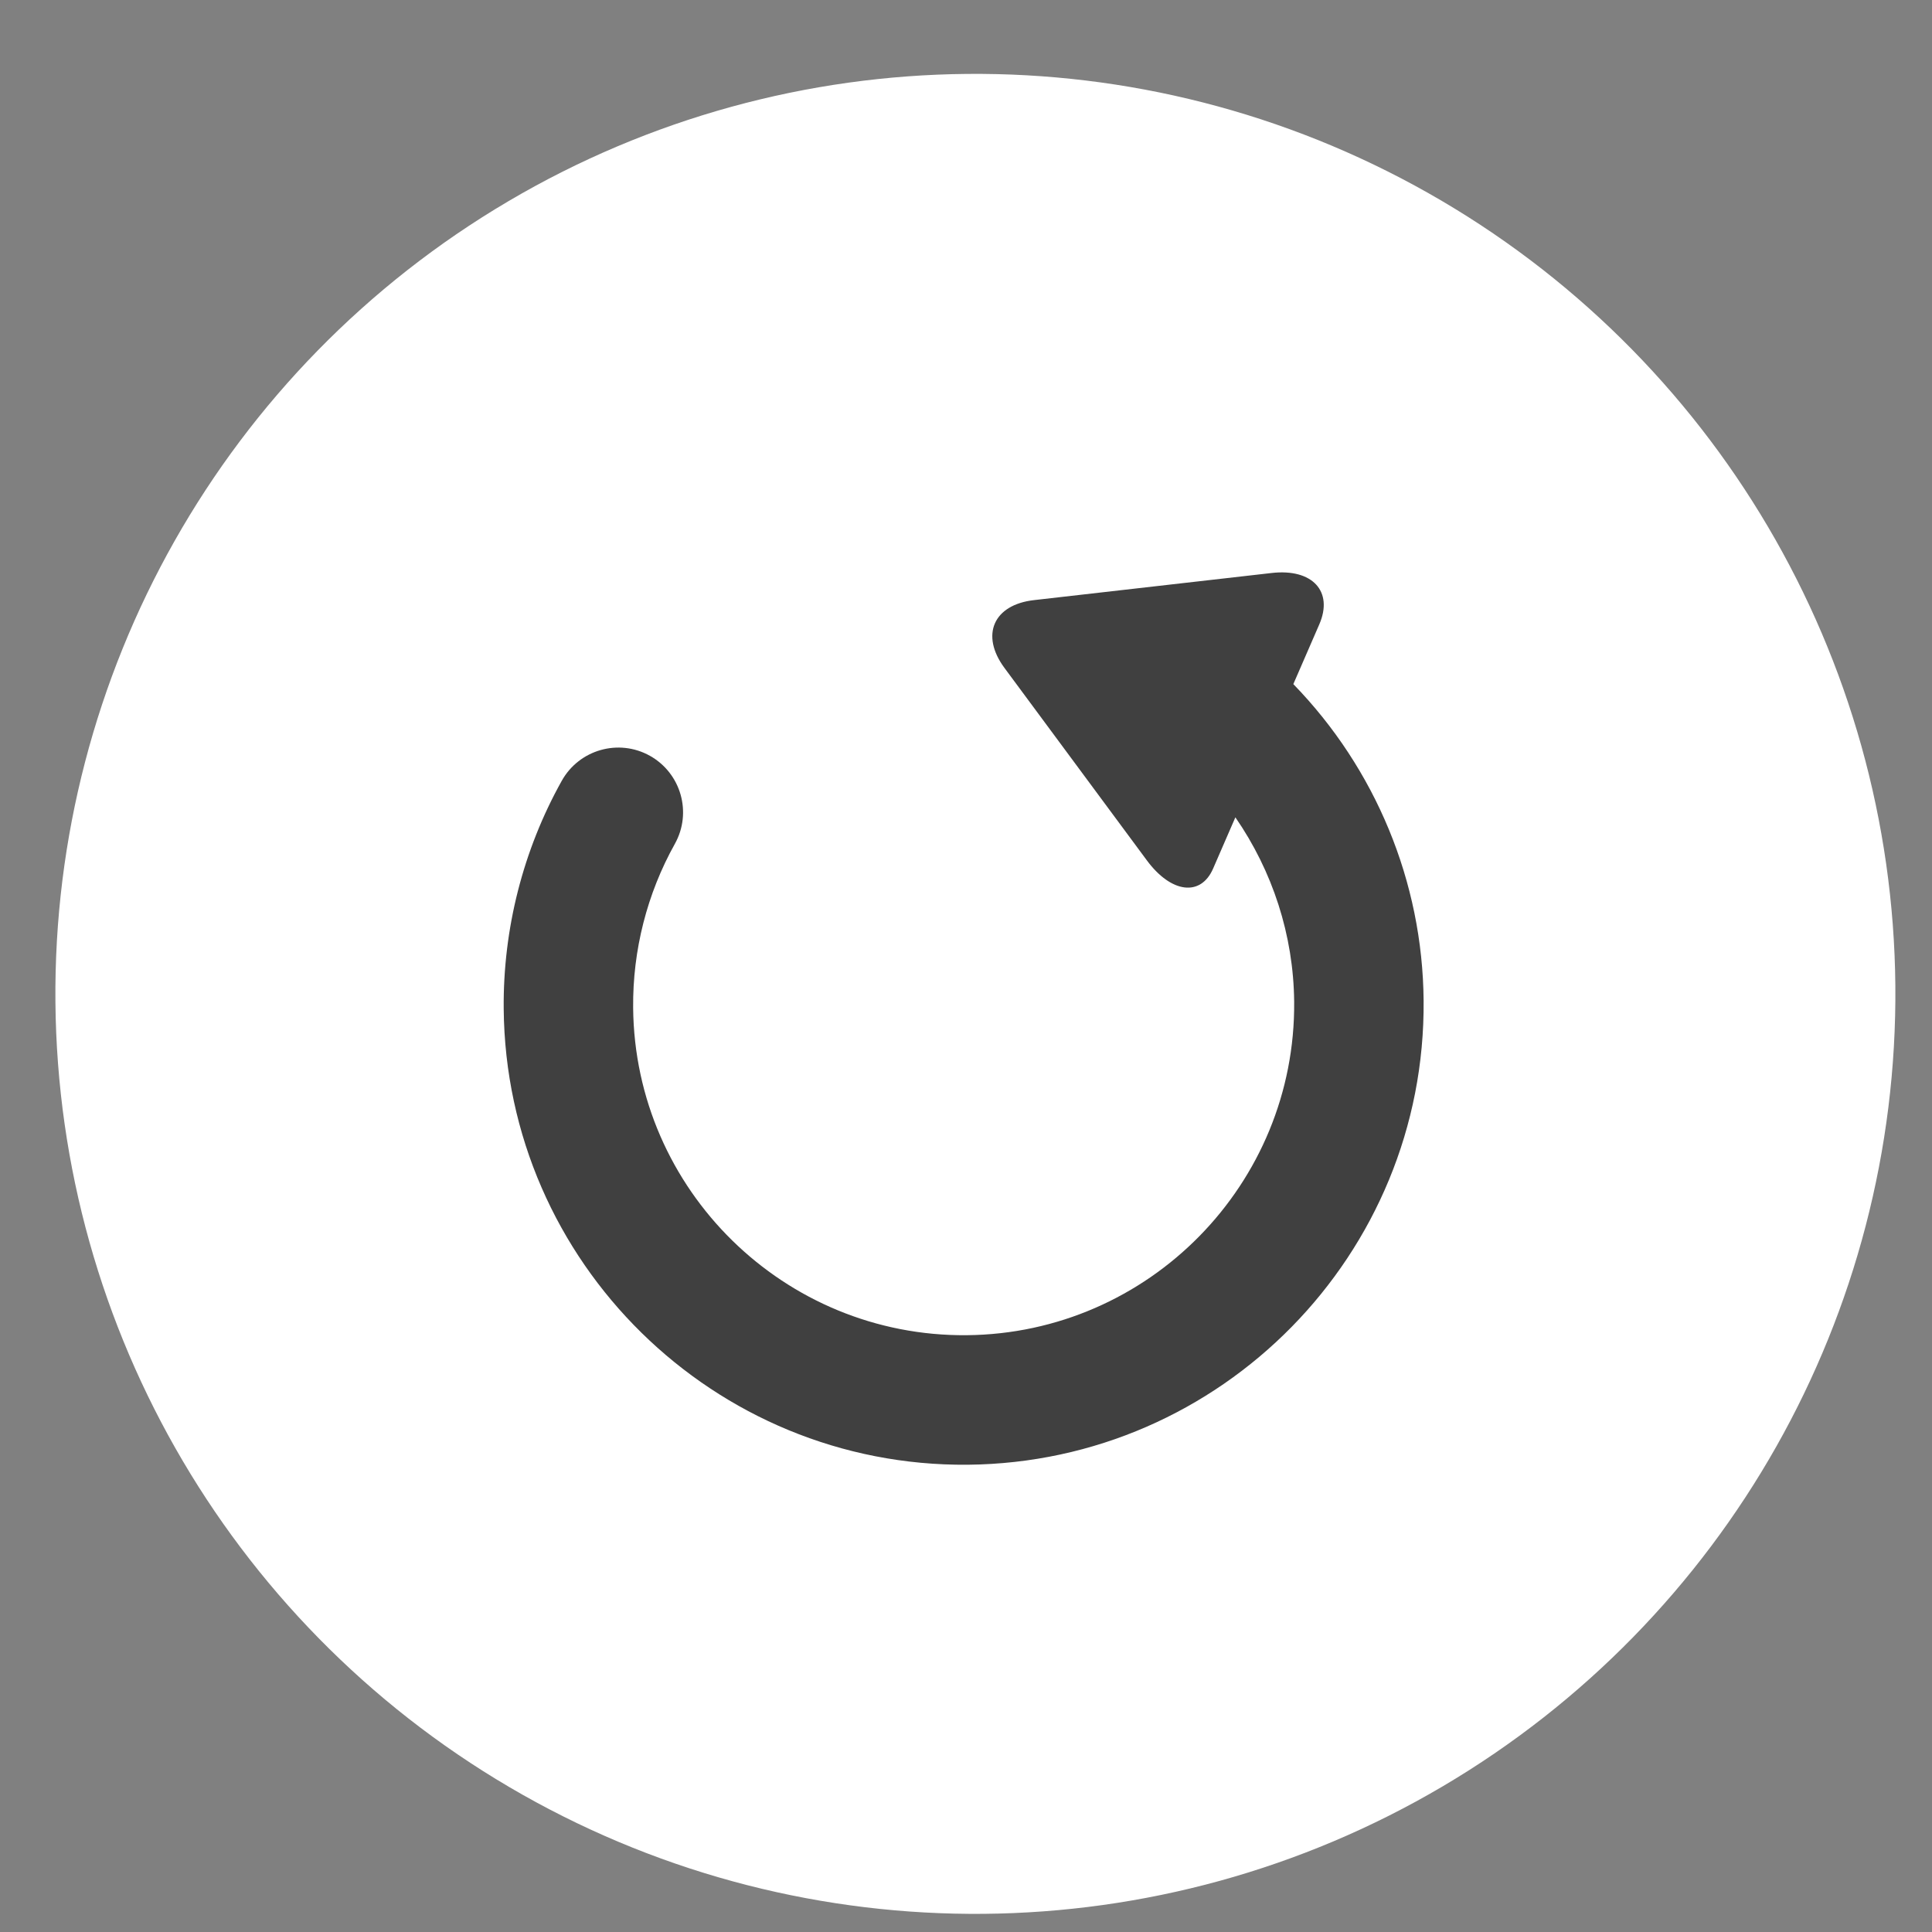 <svg width="21" height="21" viewBox="0 0 21 21" fill="none" xmlns="http://www.w3.org/2000/svg">
<rect x="0" y="0" width="21" height="21" fill="#808080" stroke="none"/>
<circle cx="10.602" cy="10.803" r="10" transform="rotate(-0.524 10.602 10.803)" fill="white"/>
<path d="M10.52 15.921C13.277 15.895 15.499 13.632 15.474 10.875C15.463 9.584 14.95 8.354 14.058 7.436C14.058 7.436 14.184 7.145 14.34 6.787C14.496 6.428 14.265 6.178 13.824 6.228L11.239 6.523C10.798 6.573 10.654 6.903 10.918 7.26L12.466 9.352C12.73 9.709 13.052 9.749 13.186 9.441L13.428 8.884C13.832 9.469 14.06 10.164 14.067 10.888C14.085 12.869 12.488 14.495 10.508 14.513C8.527 14.531 6.9 12.935 6.882 10.954C6.876 10.33 7.033 9.714 7.335 9.173C7.525 8.833 7.403 8.405 7.064 8.215C6.725 8.026 6.296 8.147 6.106 8.487C5.685 9.241 5.467 10.098 5.475 10.966C5.5 13.723 7.763 15.946 10.52 15.921Z" fill="#404040"/>
</svg>

